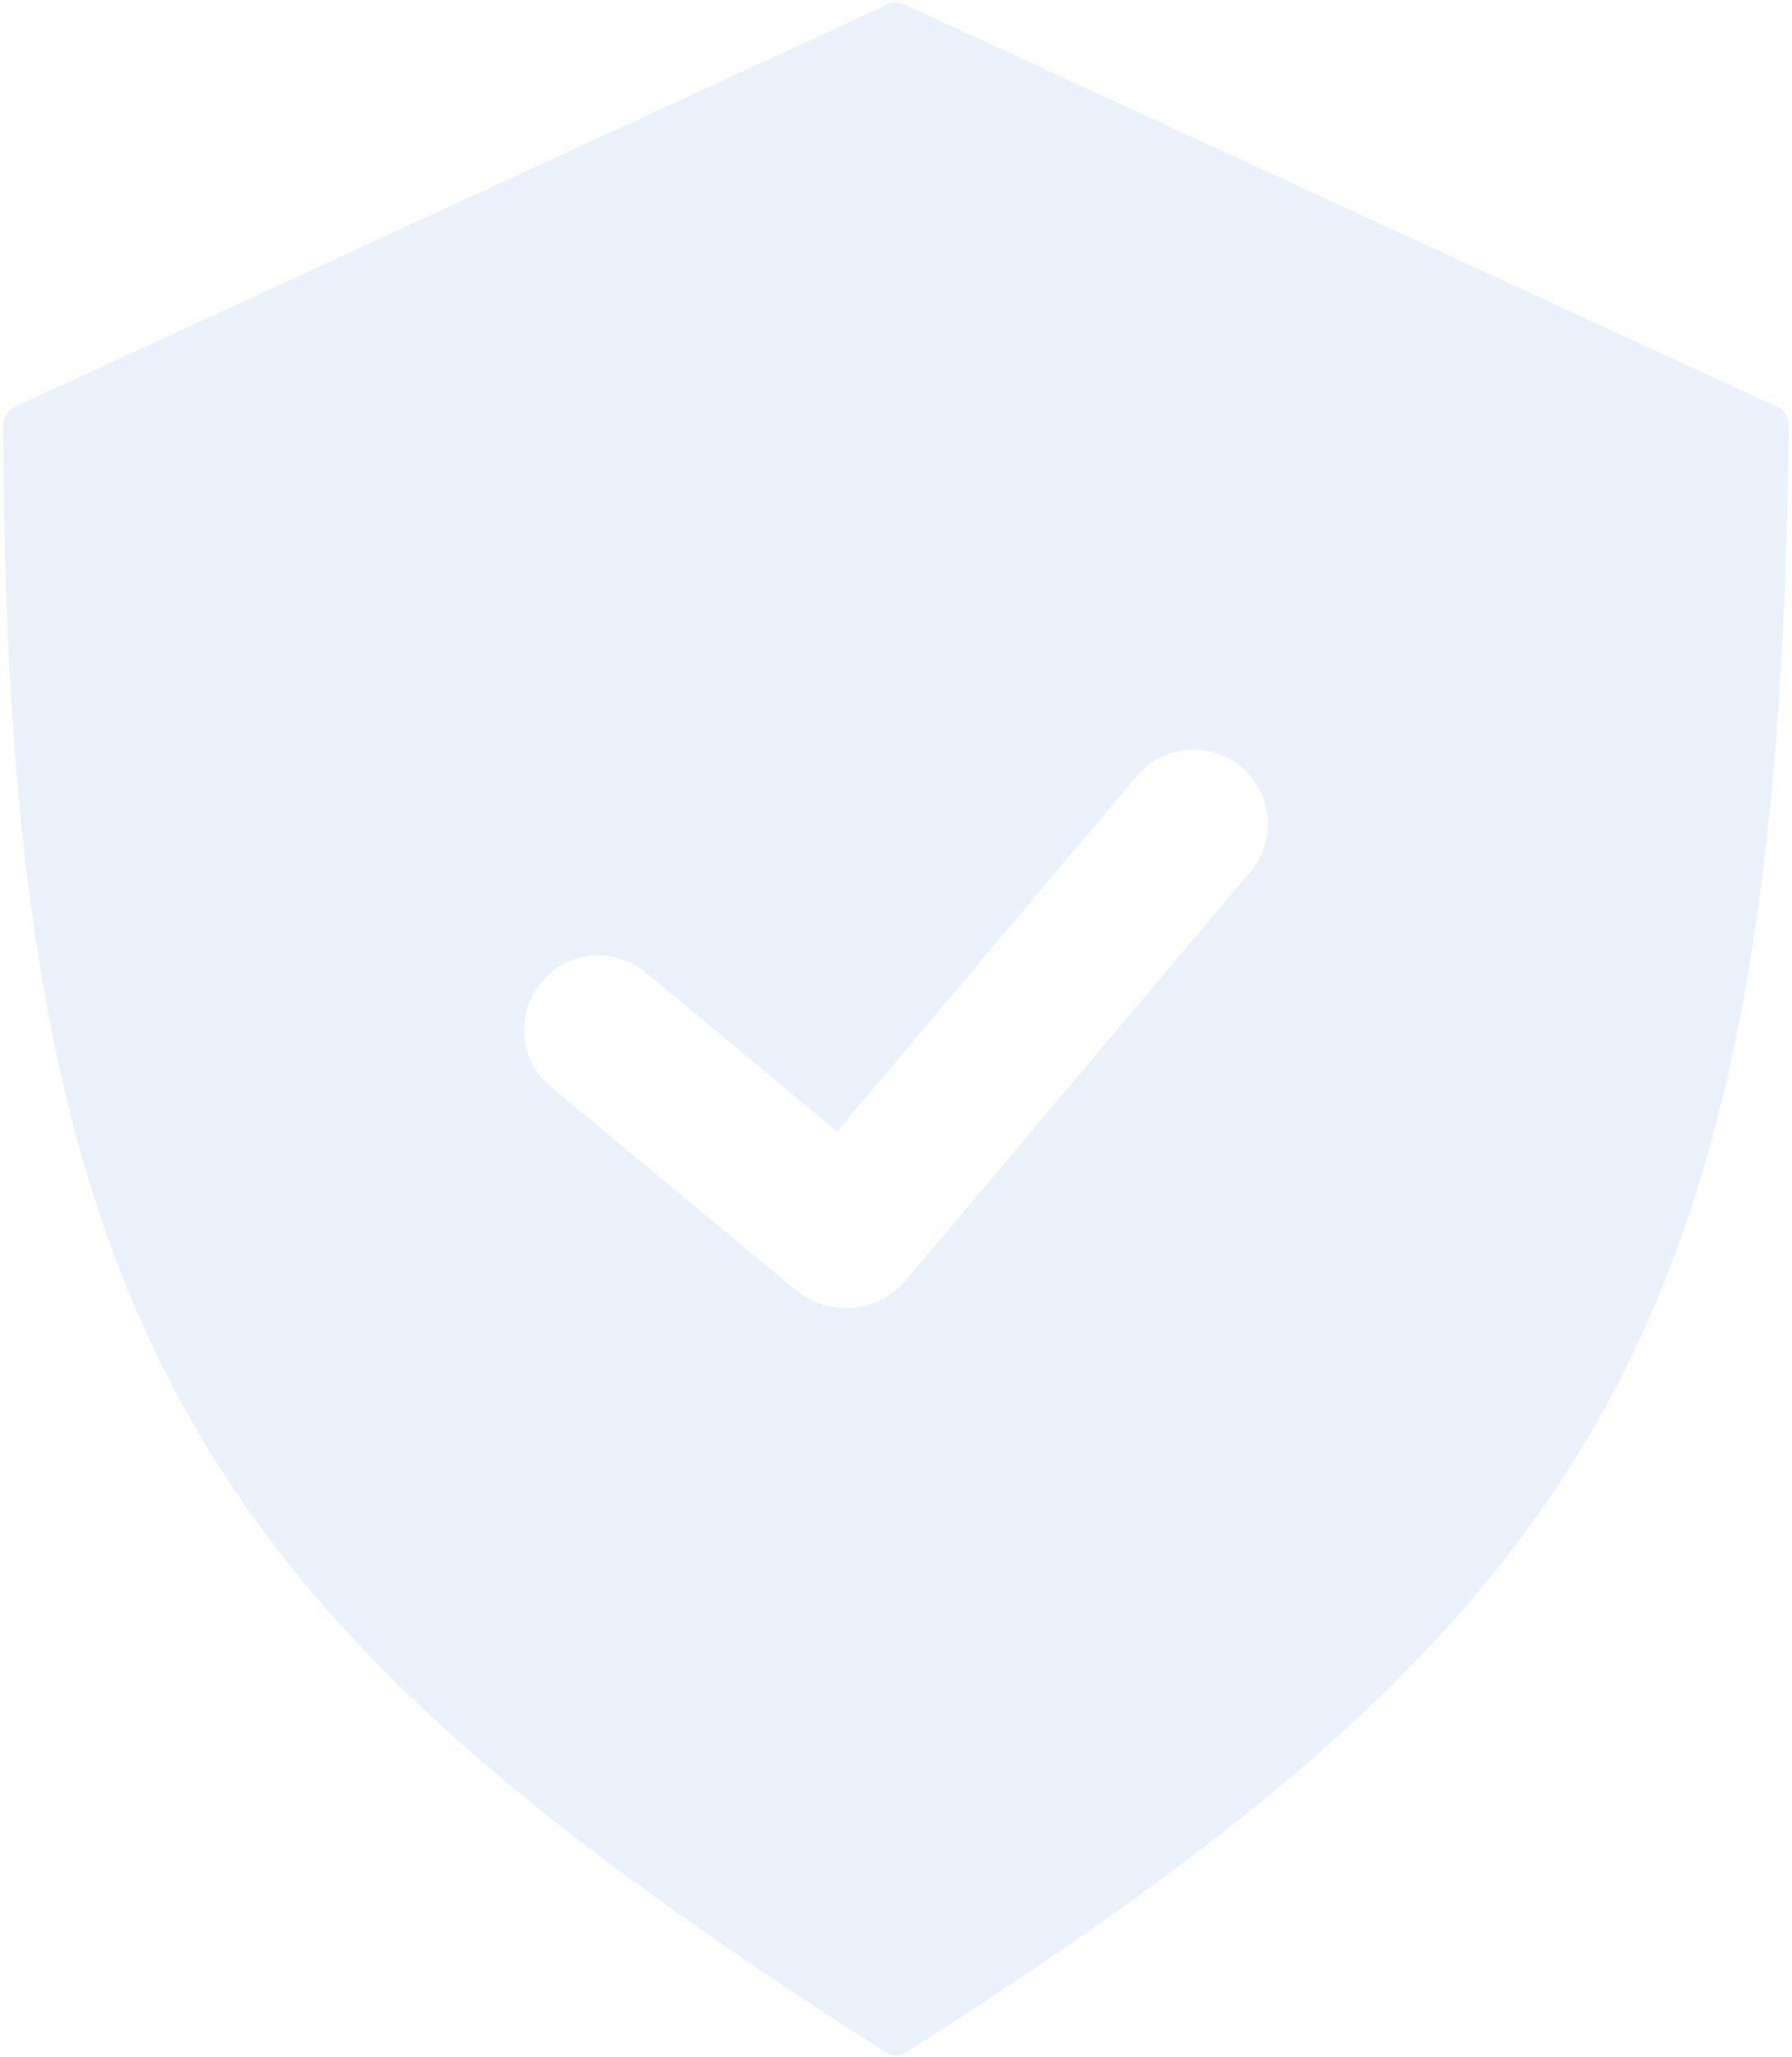 <svg width="386" height="443" viewBox="0 0 386 443" fill="none" xmlns="http://www.w3.org/2000/svg">
<g opacity="0.1">
<path fill-rule="evenodd" clip-rule="evenodd" d="M3.017 87.706L191.319 0.905C192.381 0.415 193.605 0.415 194.668 0.905L382.951 87.698C384.379 88.356 385.289 89.838 385.273 91.411C383.331 286.586 342.779 348.092 195.173 441.982C193.865 442.814 192.123 442.813 190.817 441.978C44.361 348.478 1.228 288.678 0.694 91.391C0.69 89.829 1.598 88.36 3.017 87.706ZM269.325 187.745C275.023 180.991 274.166 170.896 267.412 165.199C260.658 159.501 250.564 160.357 244.866 167.111L180.314 243.627L139.109 209.438C132.309 203.795 122.222 204.734 116.579 211.534C110.937 218.335 111.875 228.422 118.676 234.064L171.33 277.754C178.514 283.715 189.16 282.768 195.179 275.633L269.325 187.745Z" fill="#2D71D1"/>
</g>
</svg>

